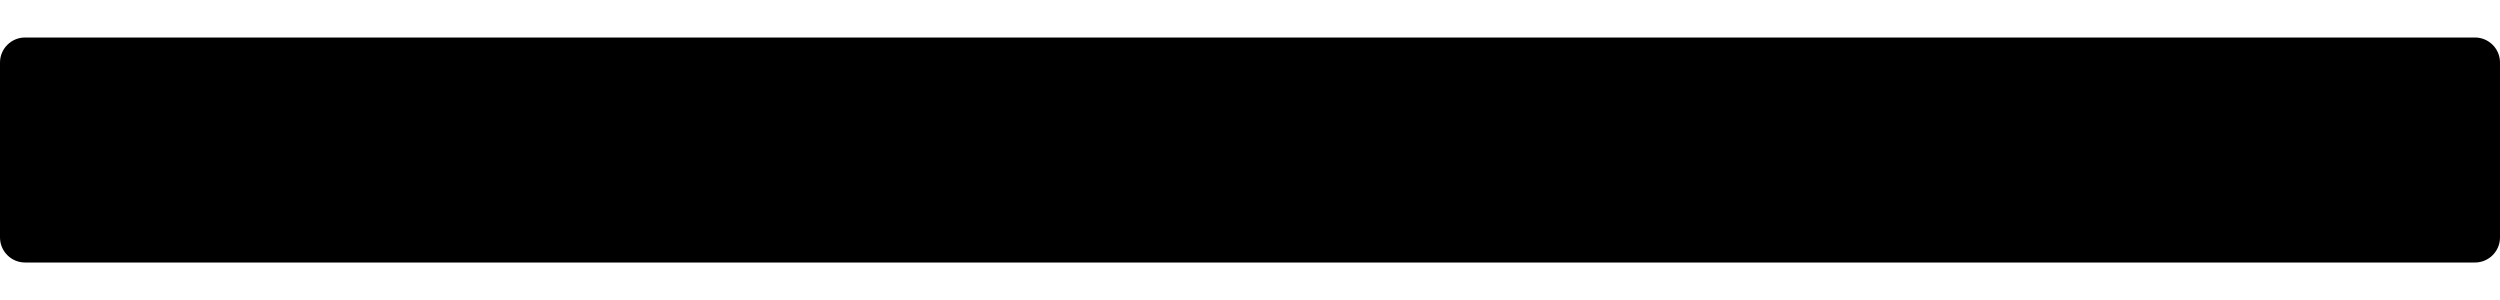 ﻿<?xml version="1.0" encoding="utf-8"?>
<svg version="1.1" xmlns:xlink="http://www.w3.org/1999/xlink" width="50px" height="6px" xmlns="http://www.w3.org/2000/svg">
  <defs>
    <pattern id="BGPattern" patternUnits="userSpaceOnUse" alignment="0 0" imageRepeat="None" />
    <mask fill="white" id="Clip2640">
      <path d="M 50 1.25  C 50 0.975  49.775 0.75  49.5 0.75  L 0.5 0.75  C 0.225 0.75  0 0.975  0 1.25  L 0 4.75  C 0 5.025  0.225 5.25  0.5 5.25  L 49.5 5.25  C 49.775 5.25  50 5.025  50 4.75  L 50 1.25  Z " fill-rule="evenodd" />
    </mask>
  </defs>
  <g>
    <path d="M 50 1.25  C 50 0.975  49.775 0.75  49.5 0.75  L 0.5 0.75  C 0.225 0.75  0 0.975  0 1.25  L 0 4.75  C 0 5.025  0.225 5.25  0.5 5.25  L 49.5 5.25  C 49.775 5.25  50 5.025  50 4.75  L 50 1.25  Z " fill-rule="nonzero" fill="rgba(0, 0, 0, 1)" stroke="none" class="fill" />
    <path d="M 50 1.25  C 50 0.975  49.775 0.75  49.5 0.75  L 0.5 0.75  C 0.225 0.75  0 0.975  0 1.25  L 0 4.75  C 0 5.025  0.225 5.25  0.5 5.25  L 49.5 5.25  C 49.775 5.25  50 5.025  50 4.75  L 50 1.25  Z " stroke-width="0" stroke-dasharray="0" stroke="rgba(255, 255, 255, 0)" fill="none" class="stroke" mask="url(#Clip2640)" />
  </g>
</svg>